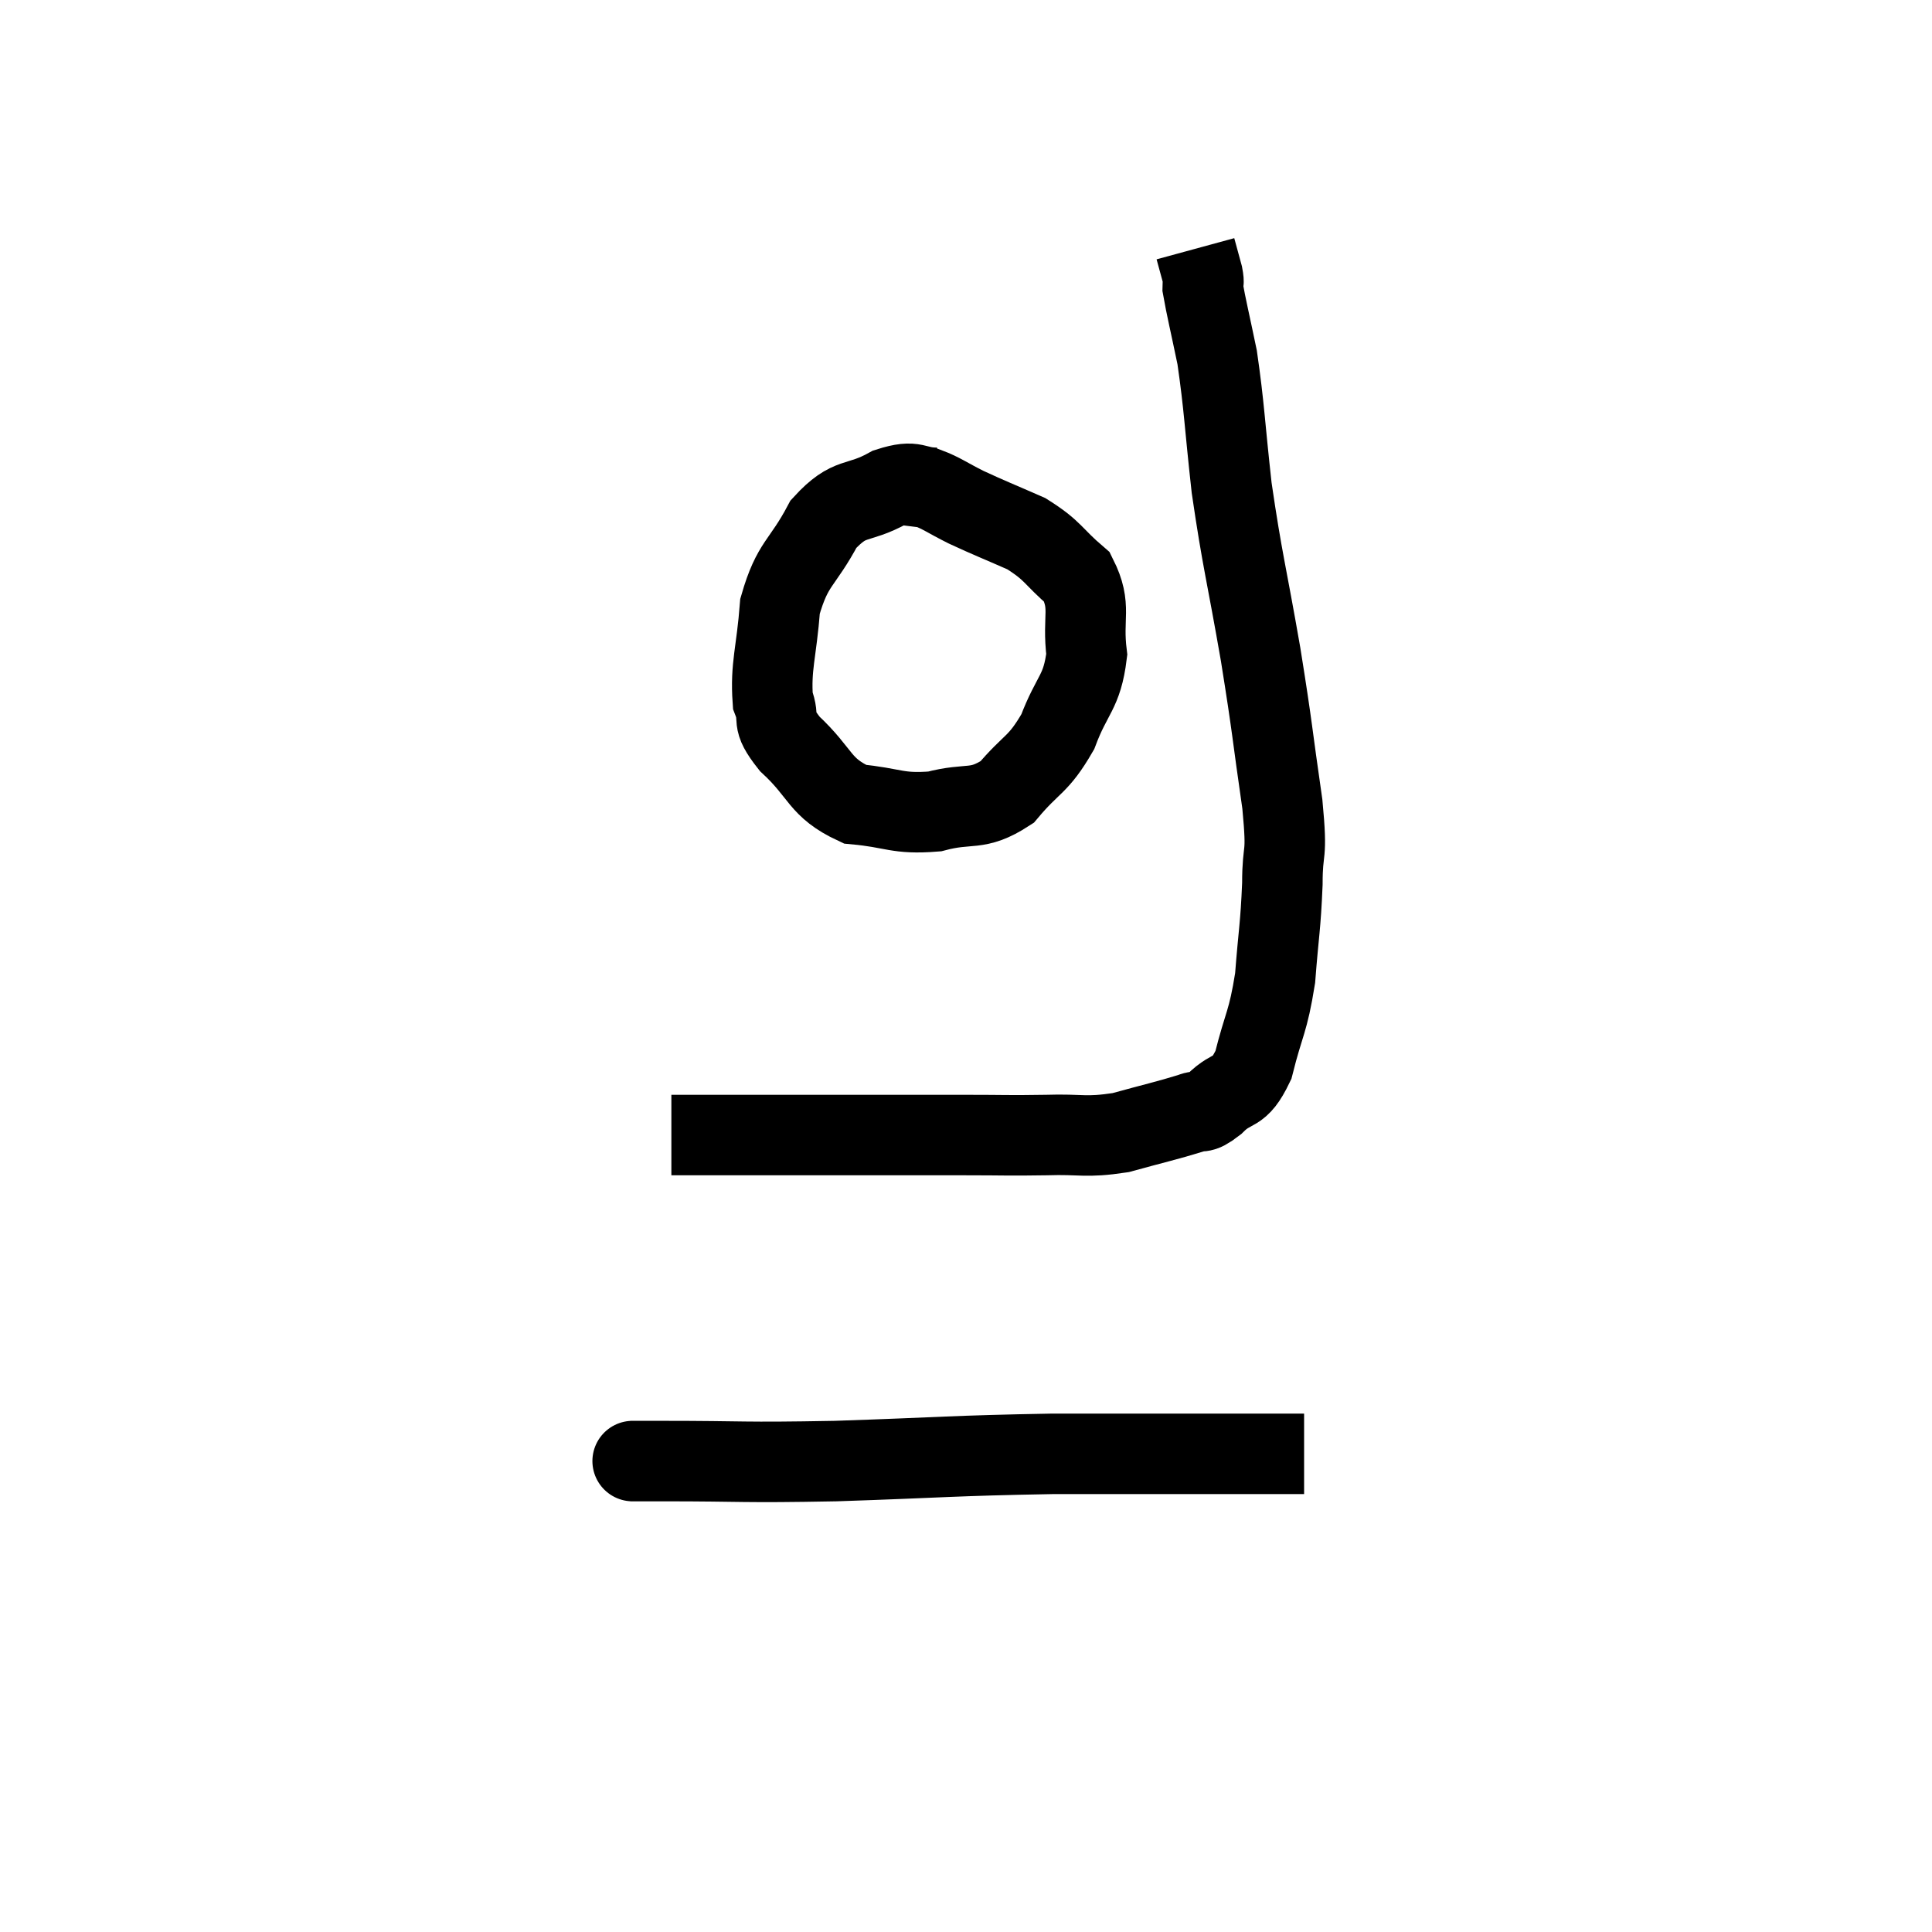 <svg width="48" height="48" viewBox="0 0 48 48" xmlns="http://www.w3.org/2000/svg"><path d="M 16.68 28.2 C 17.49 28.2, 16.905 28.2, 18.3 28.2 C 20.28 28.2, 20.835 28.2, 22.26 28.2 C 23.13 28.2, 23.07 28.2, 24 28.2 C 24.99 28.2, 25.02 28.215, 25.98 28.2 C 26.91 28.17, 26.94 28.275, 27.84 28.14 C 28.71 27.9, 28.995 27.84, 29.58 27.66 C 29.88 27.54, 29.79 27.72, 30.18 27.42 C 30.66 26.94, 30.765 27.24, 31.14 26.46 C 31.41 25.38, 31.5 25.425, 31.68 24.3 C 31.77 23.13, 31.815 23.04, 31.86 21.96 C 31.86 20.97, 31.995 21.405, 31.86 19.98 C 31.59 18.12, 31.635 18.225, 31.32 16.26 C 30.96 14.19, 30.87 13.965, 30.6 12.12 C 30.42 10.5, 30.42 10.125, 30.24 8.88 C 30.06 8.01, 29.97 7.65, 29.88 7.14 C 29.88 6.99, 29.925 7.08, 29.88 6.84 C 29.79 6.51, 29.745 6.345, 29.7 6.18 L 29.7 6.18" fill="none" stroke="black" stroke-width="2"></path><path d="M 23.28 12.12 C 22.68 12.12, 22.785 11.895, 22.08 12.12 C 21.27 12.57, 21.135 12.285, 20.46 13.02 C 19.92 14.04, 19.695 13.965, 19.38 15.06 C 19.29 16.23, 19.14 16.545, 19.2 17.4 C 19.41 17.94, 19.11 17.835, 19.62 18.48 C 20.43 19.23, 20.34 19.56, 21.24 19.98 C 22.23 20.07, 22.275 20.235, 23.22 20.16 C 24.12 19.92, 24.255 20.175, 25.02 19.68 C 25.65 18.93, 25.785 19.035, 26.28 18.18 C 26.64 17.22, 26.88 17.22, 27 16.26 C 26.88 15.3, 27.135 15.09, 26.76 14.34 C 26.13 13.8, 26.19 13.695, 25.5 13.26 C 24.75 12.93, 24.615 12.885, 24 12.6 C 23.52 12.36, 23.4 12.255, 23.04 12.12 L 22.56 12.06" fill="none" stroke="black" stroke-width="2"></path><path d="M 15.66 36.3 C 16.05 36.3, 15.165 36.3, 16.44 36.3 C 18.6 36.3, 18.33 36.345, 20.76 36.3 C 23.46 36.21, 23.625 36.165, 26.16 36.12 C 28.53 36.12, 29.34 36.12, 30.9 36.12 C 31.65 36.12, 32.025 36.12, 32.4 36.12 L 32.4 36.12" fill="none" stroke="black" stroke-width="2"></path></svg>